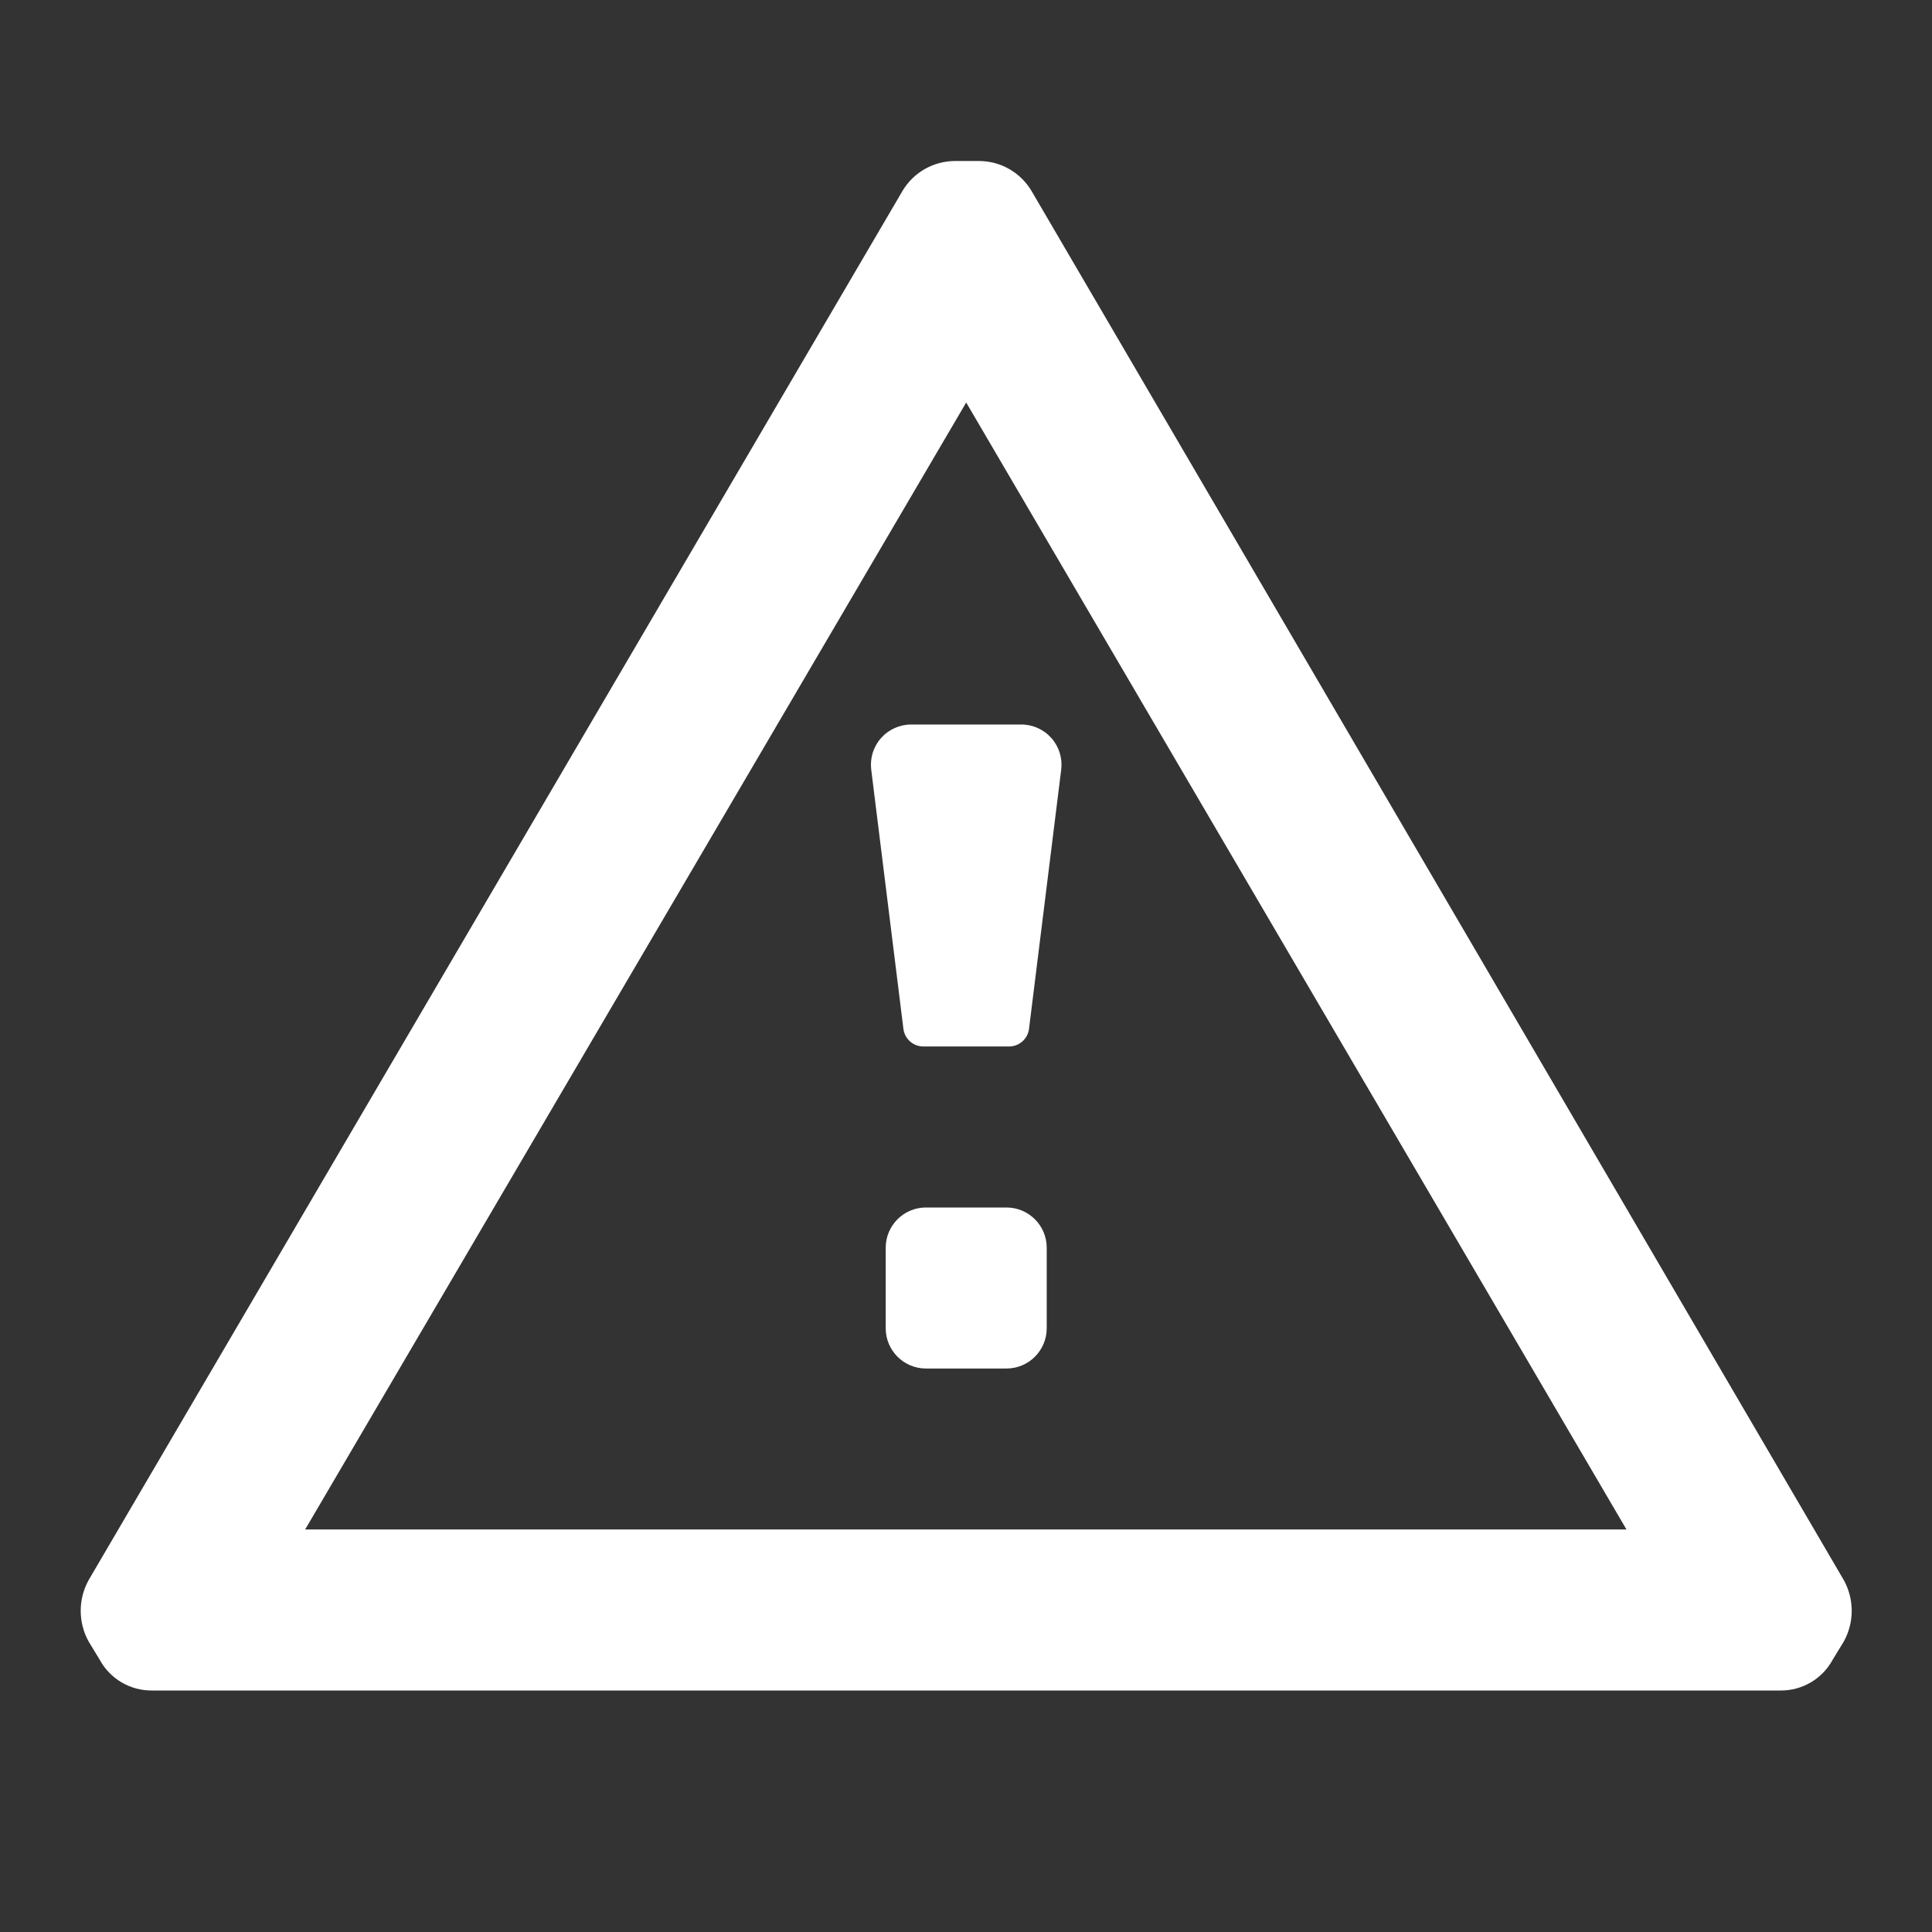 <svg width="50" height="50" viewBox="0 0 50 50" fill="none" xmlns="http://www.w3.org/2000/svg">
<rect x="0" y="0" width="50" height="50" fill="#333333" stroke="none"/>
<path fill-rule="evenodd" clip-rule="evenodd" d="M26.693 4.937L47.719 40.896C47.99 41.389 47.99 41.986 47.719 42.479L47.427 42.958C47.157 43.453 46.636 43.757 46.073 43.75H3.938C3.375 43.757 2.853 43.453 2.583 42.958L2.292 42.479C2.021 41.986 2.021 41.389 2.292 40.896L23.359 4.937C23.644 4.461 24.158 4.168 24.714 4.167H25.339C25.894 4.168 26.408 4.461 26.693 4.937ZM25.005 10.417L7.897 39.583H42.093L25.005 10.417ZM23.963 31.25C23.388 31.25 22.922 31.716 22.922 32.292V34.375C22.922 34.95 23.388 35.417 23.963 35.417H26.047C26.623 35.417 27.089 34.95 27.089 34.375V32.292C27.089 31.716 26.623 31.25 26.047 31.25H23.963ZM23.38 26.625L22.547 19.917C22.511 19.619 22.604 19.321 22.804 19.098C23.003 18.875 23.289 18.748 23.588 18.75H26.422C26.722 18.748 27.008 18.875 27.207 19.098C27.407 19.321 27.5 19.619 27.464 19.917L26.631 26.625C26.599 26.888 26.375 27.085 26.11 27.083H23.901C23.636 27.085 23.412 26.888 23.38 26.625Z" fill="white"/>
</svg>

